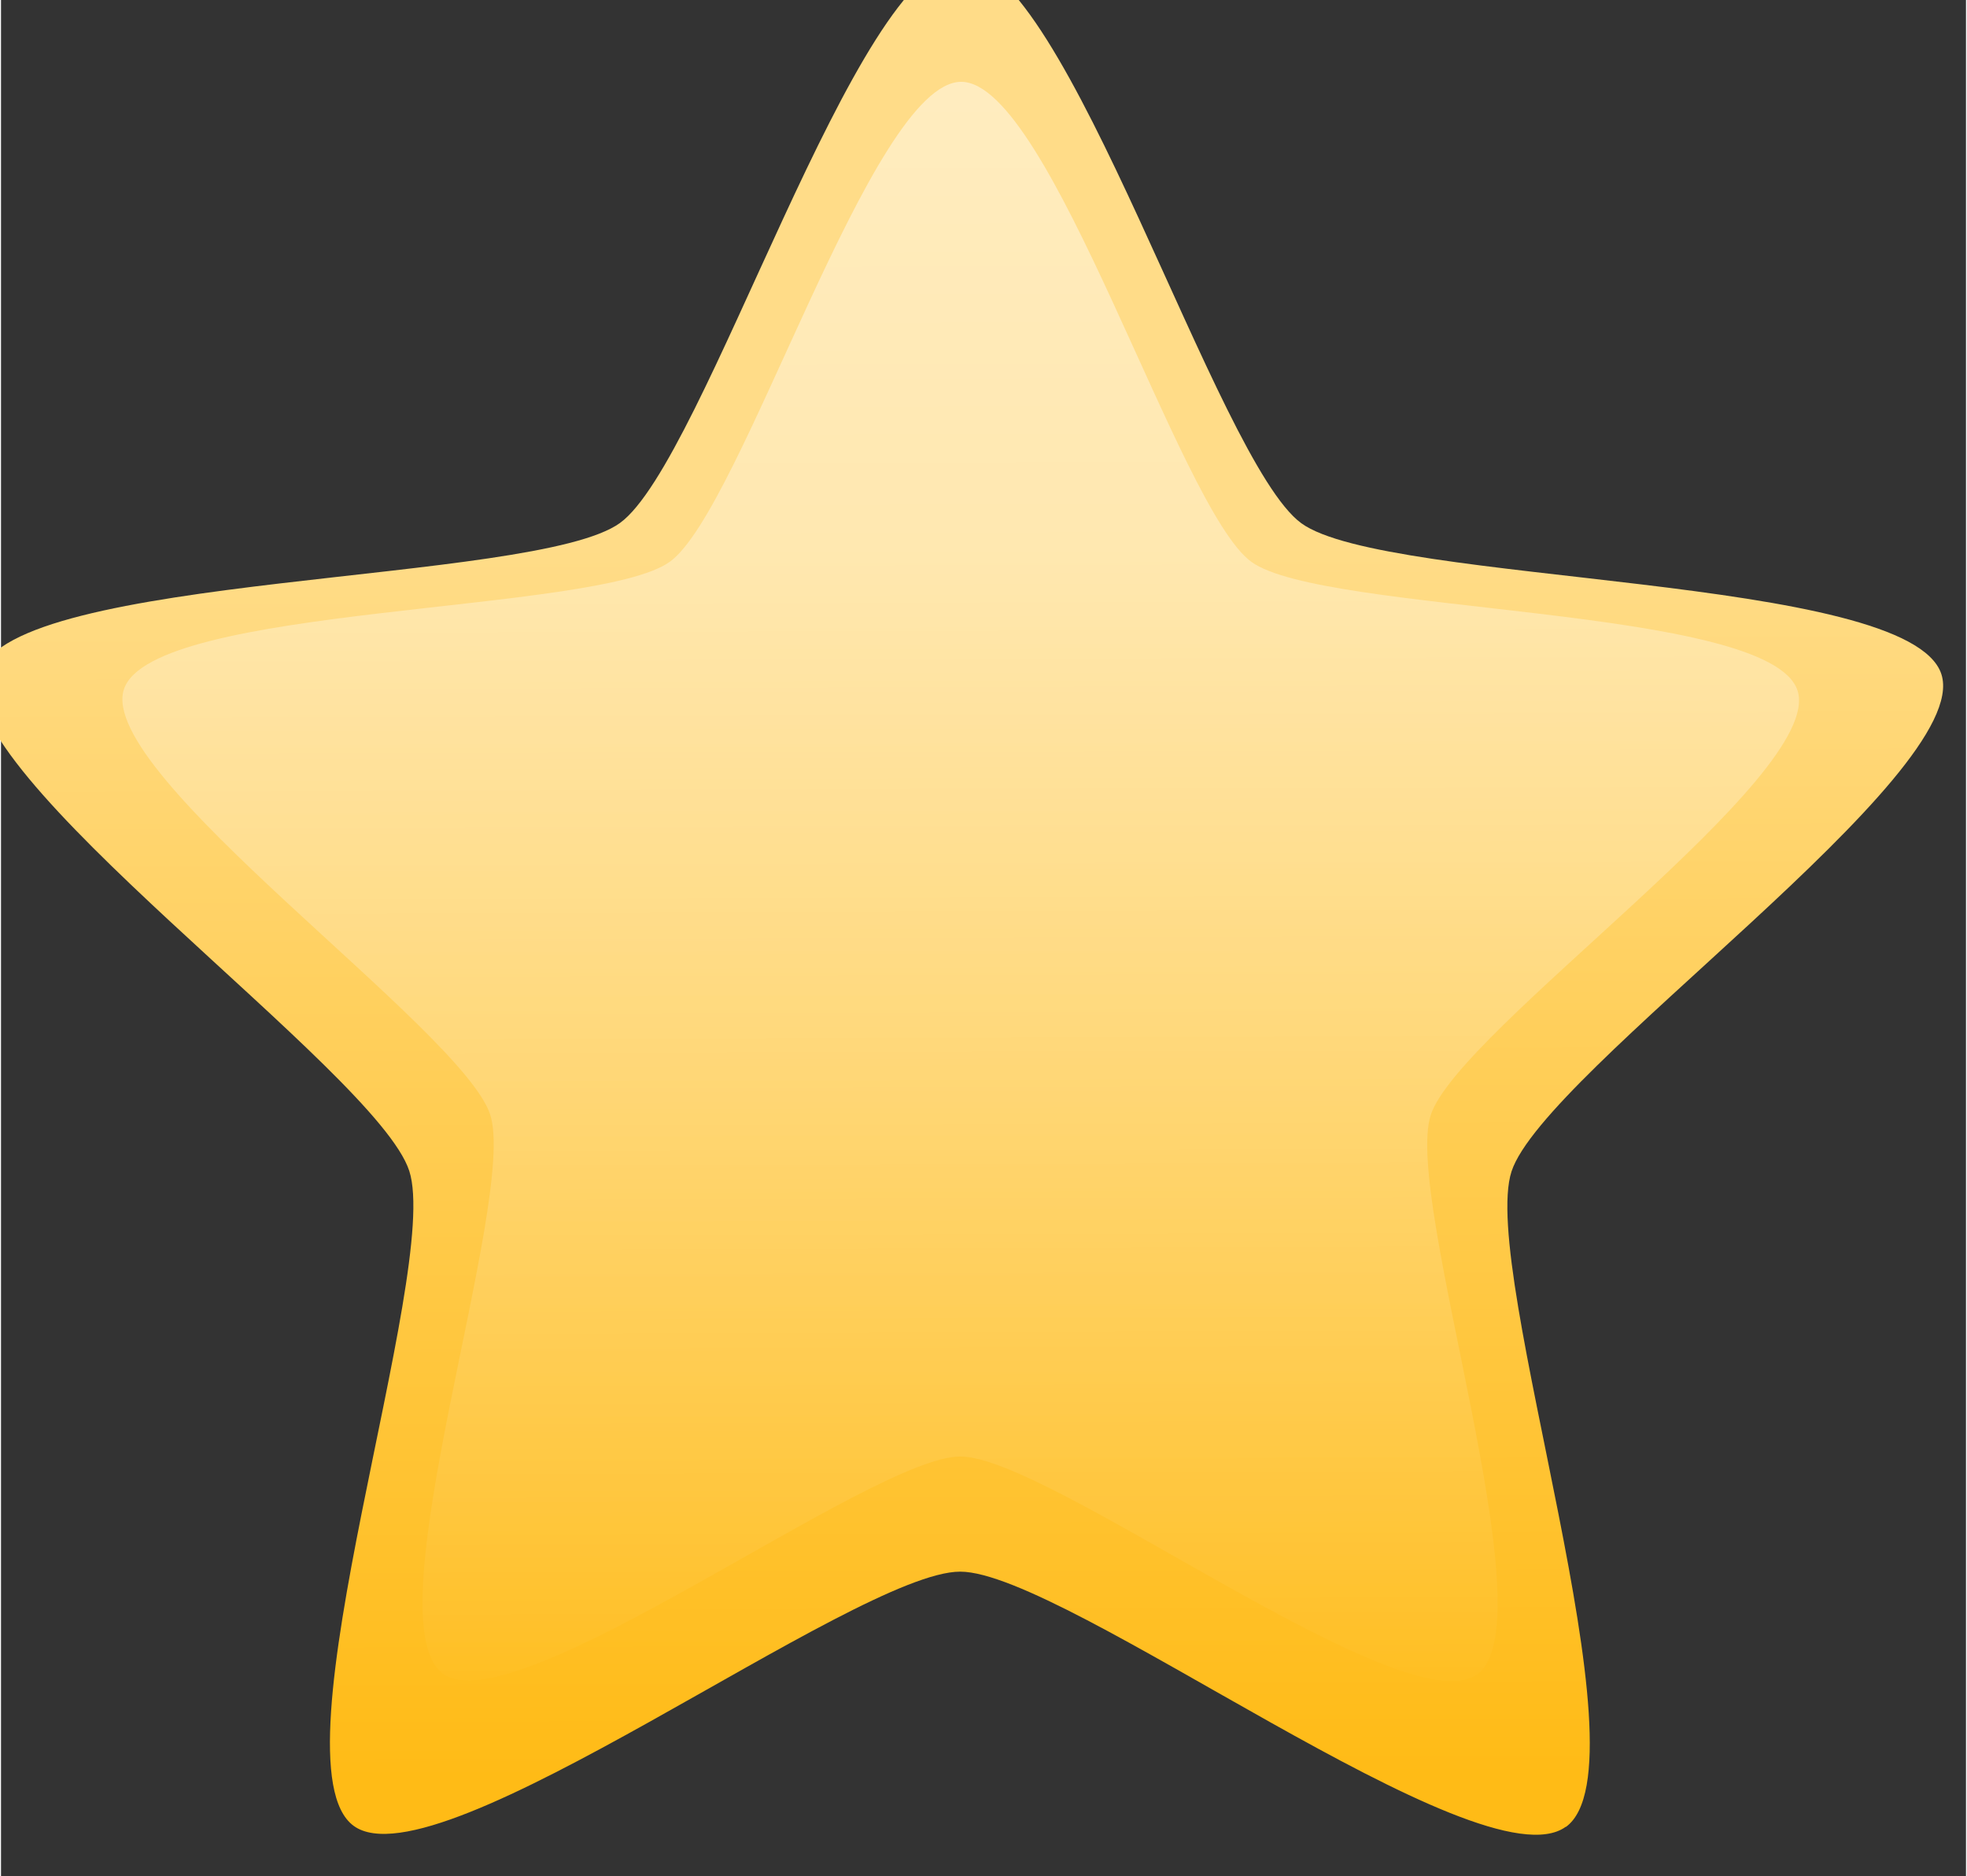 <?xml version="1.0" encoding="UTF-8"?>
<!-- Created with Inkscape (http://www.inkscape.org/) -->
<svg width="5.821mm" height="5.551mm" version="1.1" viewBox="0 0 5.815 5.551" xmlns="http://www.w3.org/2000/svg" xmlns:cc="http://creativecommons.org/ns#" xmlns:dc="http://purl.org/dc/elements/1.1/" xmlns:rdf="http://www.w3.org/1999/02/22-rdf-syntax-ns#" xmlns:xlink="http://www.w3.org/1999/xlink">
 <rect x="0" y="0" width="5.815" height="5.551" fill="#333333" stroke="none"/>
 <defs>
  <linearGradient id="linearGradient2654" x1="140.19" x2="138.52" y1="267.81" y2="259.28" gradientUnits="userSpaceOnUse">
   <stop stop-color="#ffbb16" offset="0"/>
   <stop stop-color="#ffdc88" offset="1"/>
  </linearGradient>
  <linearGradient id="linearGradient2656" x1="134.7" x2="140.41" y1="239.63" y2="268.75" gradientUnits="userSpaceOnUse">
   <stop stop-color="#fff" offset="0"/>
   <stop stop-color="#fff" stop-opacity="0" offset="1"/>
  </linearGradient>
 </defs>
 <g transform="translate(-57.082 4.874)">
  <g transform="matrix(.418 0 0 .418 .491 -111.57)">
   <path transform="rotate(10.883 141.17 278.45)" d="m144.43 267.37c-0.509 0.543-3.82-1.104-4.551-0.964-0.732 0.14-3.203 2.894-3.877 2.578-0.674-0.316-0.13-3.975-0.489-4.627-0.359-0.653-3.742-2.152-3.65-2.891 0.092-0.739 3.74-1.352 4.249-1.895 0.51-0.543 0.89-4.224 1.622-4.365 0.731-0.14 2.442 3.139 3.115 3.456 0.674 0.317 4.293-0.459 4.652 0.194 0.359 0.652-2.231 3.292-2.324 4.031-0.093 0.739 1.763 3.941 1.254 4.484z" fill="url(#linearGradient2654)"/>
   <path transform="matrix(.838 .161 -.161 .838 67.85 19.795)" d="m144.43 267.37c-0.509 0.543-3.82-1.104-4.551-0.964-0.732 0.14-3.203 2.894-3.877 2.578-0.674-0.316-0.13-3.975-0.489-4.627-0.359-0.653-3.742-2.152-3.65-2.891 0.092-0.739 3.74-1.352 4.249-1.895 0.51-0.543 0.89-4.224 1.622-4.365 0.731-0.14 2.442 3.139 3.115 3.456 0.674 0.317 4.293-0.459 4.652 0.194 0.359 0.652-2.231 3.292-2.324 4.031-0.093 0.739 1.763 3.941 1.254 4.484z" fill="url(#linearGradient2656)"/>
  </g>
 </g>
</svg>
